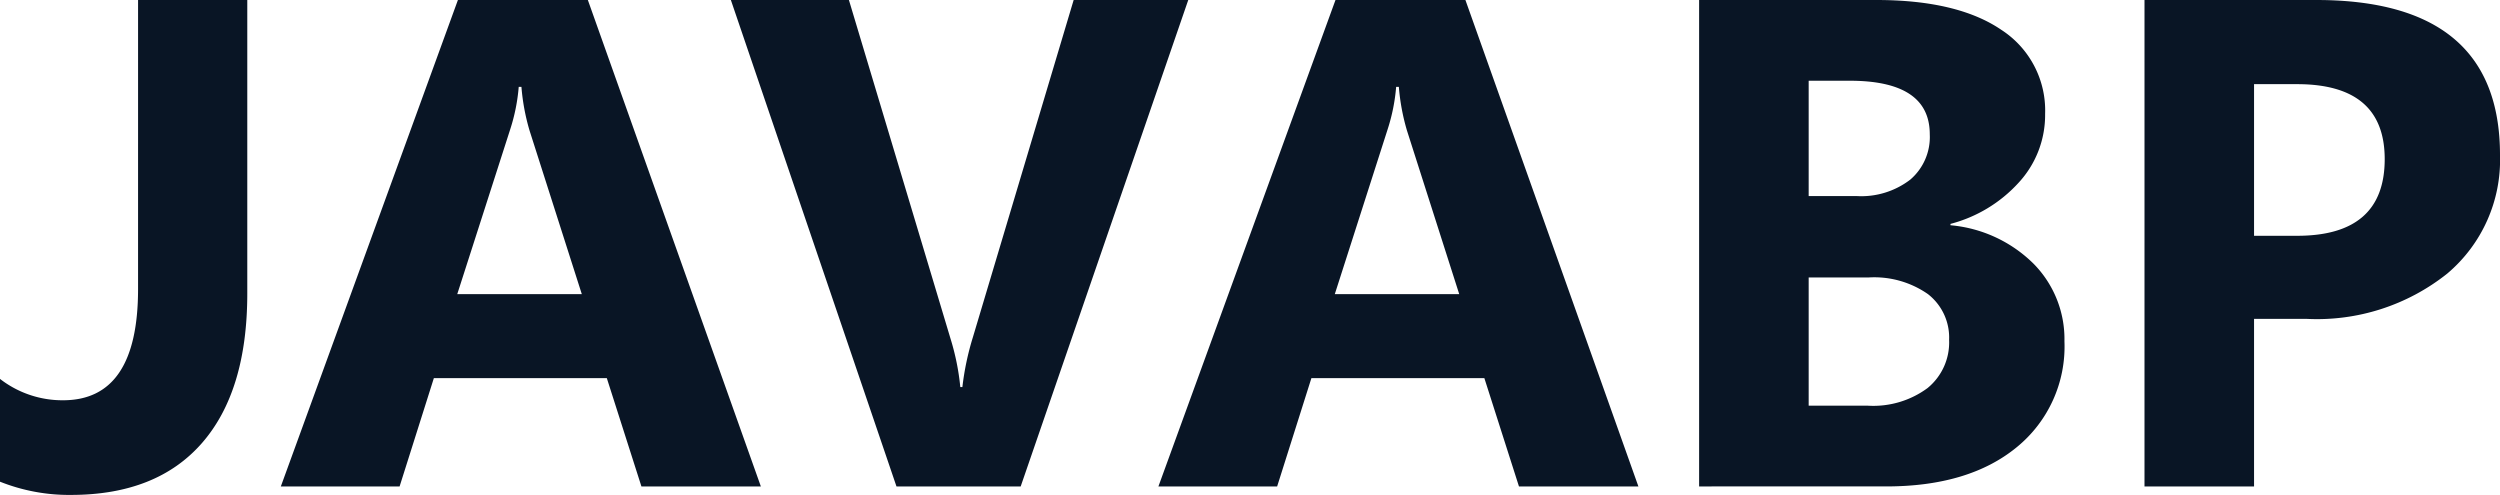<svg xmlns="http://www.w3.org/2000/svg" width="156.995" height="31.079" viewBox="0 0 156.995 31.079">
  <path id="Path_1" data-name="Path 1" d="M16.093-6.081q0,6.135-2.844,9.394T5.016,6.573A11.718,11.718,0,0,1,.564,5.742V-.713A6.391,6.391,0,0,0,4.526.629q4.708,0,4.708-6.987V-24.507h6.859ZM48.344,6.04h-7.5l-2.173-6.8H27.809l-2.151,6.8H18.2l11.12-30.547H37.48ZM37.1-6.038l-3.28-10.267a13.38,13.38,0,0,1-.511-2.748h-.17a11.651,11.651,0,0,1-.533,2.663L29.279-6.038ZM75.184-24.507,64.661,6.04h-7.8l-10.4-30.547h7.413L60.252-3.248A15.225,15.225,0,0,1,60.869-.2H61a17.218,17.218,0,0,1,.66-3.131l6.327-21.174ZM103.452,6.04h-7.5l-2.173-6.8H82.917l-2.151,6.8H73.31l11.12-30.547h8.159ZM92.2-6.038l-3.28-10.267a13.38,13.38,0,0,1-.511-2.748h-.17a11.651,11.651,0,0,1-.533,2.663L84.387-6.038ZM107.265,6.04V-24.507h11.12q5.112,0,7.86,1.875a6.029,6.029,0,0,1,2.748,5.283,6.253,6.253,0,0,1-1.672,4.324,8.785,8.785,0,0,1-4.271,2.578v.085a8.465,8.465,0,0,1,5.208,2.407,6.732,6.732,0,0,1,1.949,4.878,8.153,8.153,0,0,1-3,6.657q-3,2.46-8.2,2.46Zm6.88-25.477v7.243h3.025a5.042,5.042,0,0,0,3.355-1.033,3.521,3.521,0,0,0,1.225-2.844q0-3.366-5.027-3.366Zm0,12.355V.97h3.728a5.738,5.738,0,0,0,3.738-1.108,3.7,3.7,0,0,0,1.353-3.025,3.453,3.453,0,0,0-1.331-2.876,5.89,5.89,0,0,0-3.717-1.044Zm27.969,2.6V6.04h-6.88V-24.507h10.779q11.546,0,11.546,9.735a9.341,9.341,0,0,1-3.312,7.445A13.123,13.123,0,0,1,145.4-4.483Zm0-14.741V-9.7h2.705q5.5,0,5.5-4.814,0-4.708-5.5-4.708Z" transform="translate(-0.564 24.507)" fill="#091525"/>
</svg>
